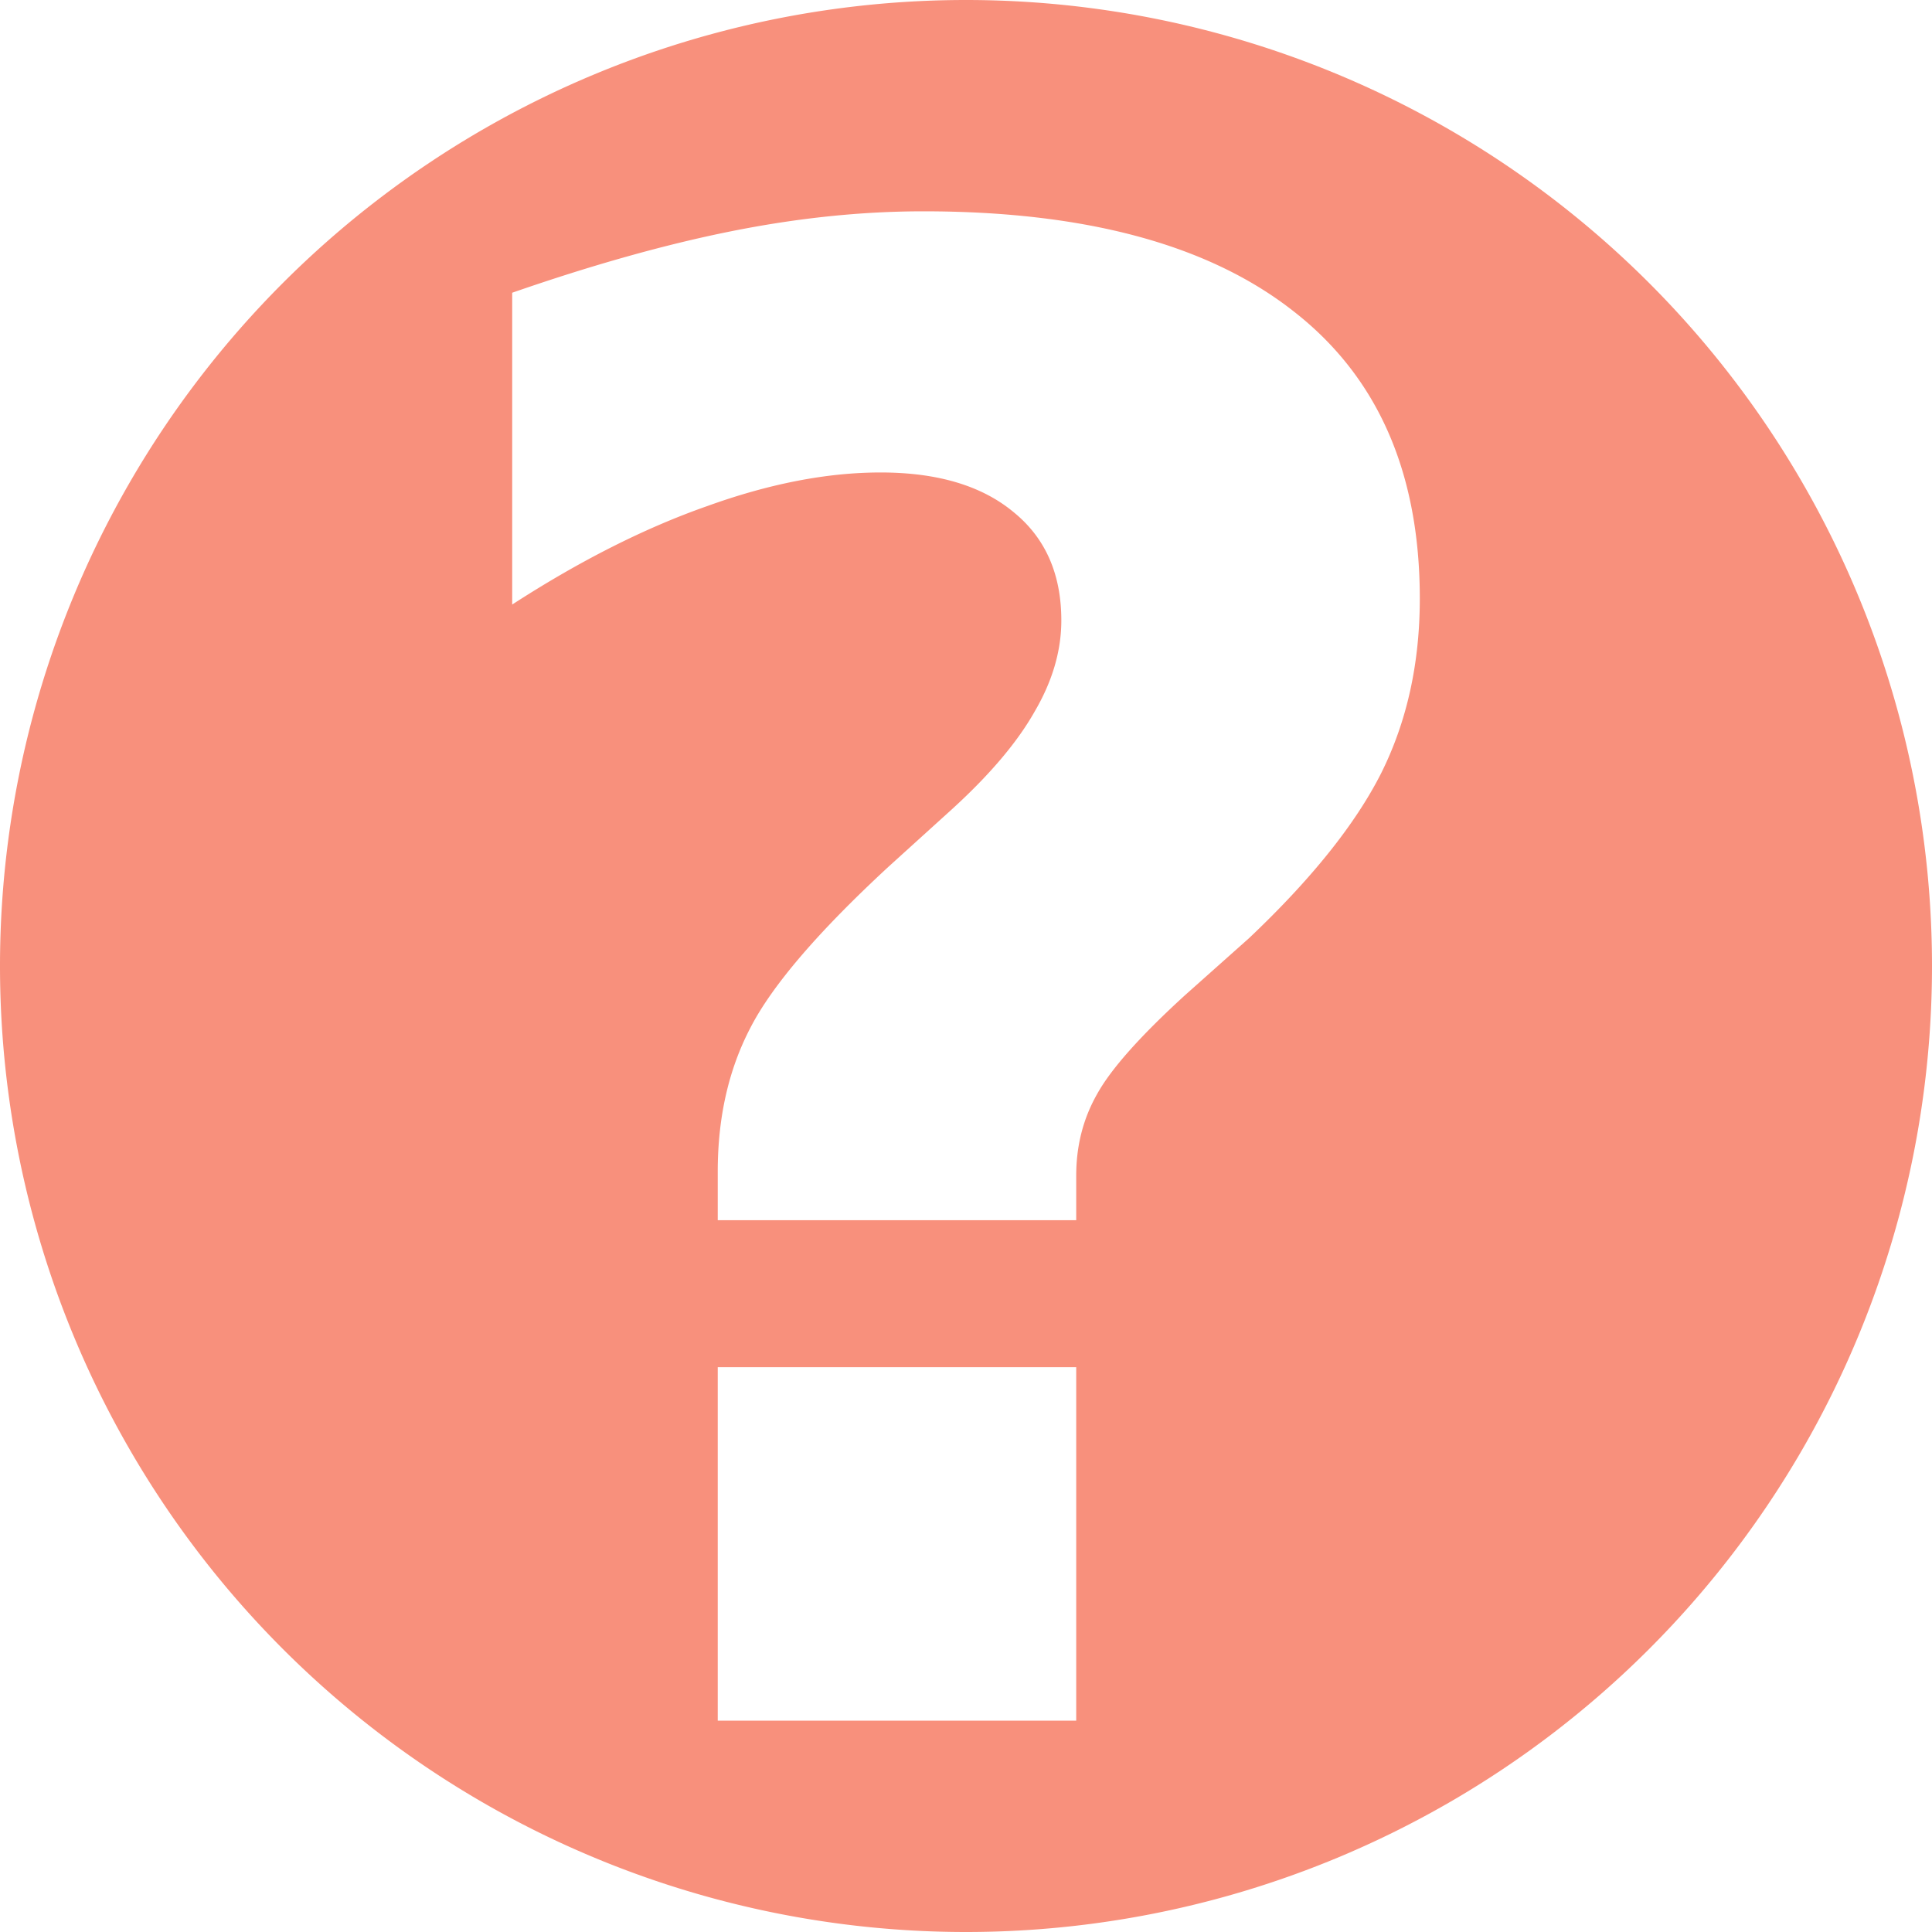 <?xml version="1.0" encoding="UTF-8" standalone="no"?>
<!-- Created with Inkscape (http://www.inkscape.org/) -->

<svg
   xmlns:dc="http://purl.org/dc/elements/1.1/"
   xmlns:cc="http://creativecommons.org/ns#"
   xmlns:rdf="http://www.w3.org/1999/02/22-rdf-syntax-ns#"
   xmlns:svg="http://www.w3.org/2000/svg"
   xmlns="http://www.w3.org/2000/svg"
   xmlns:sodipodi="http://sodipodi.sourceforge.net/DTD/sodipodi-0.dtd"
   xmlns:inkscape="http://www.inkscape.org/namespaces/inkscape"
   width="256"
   height="256"
   viewBox="0 0 256 256"
   id="svg2"
   version="1.1"
   inkscape:version="0.92.2 (5c3e80d, 2017-08-06)"
   sodipodi:docname="dialog-question-symbolic.svg">
  <sodipodi:namedview
     id="base"
     pagecolor="#ffffff"
     bordercolor="#666666"
     borderopacity="1.0"
     inkscape:pageopacity="0.0"
     inkscape:pageshadow="2"
     inkscape:zoom="2.0507812"
     inkscape:cx="-63.146671"
     inkscape:cy="136.99955"
     inkscape:document-units="px"
     inkscape:current-layer="layer1"
     showgrid="false"
     units="px"
     inkscape:window-width="1920"
     inkscape:window-height="1048"
     inkscape:window-x="0"
     inkscape:window-y="0"
     inkscape:window-maximized="1" />
  <defs
     id="defs4">
    <clipPath
       id="clipPath4174"
       clipPathUnits="userSpaceOnUse">
      <circle
         r="128"
         cy="924.362"
         cx="128"
         id="circle4176"
         style="fill:#cc2828;fill-opacity:1;stroke:none;stroke-width:0;stroke-linecap:round;stroke-linejoin:round;stroke-miterlimit:4;stroke-dasharray:none;stroke-opacity:1" />
    </clipPath>
    <clipPath
       clipPathUnits="userSpaceOnUse"
       id="clipPath4297">
      <circle
         r="88.942"
         cy="917.048"
         cx="128"
         id="circle4299"
         style="fill:#00baff;fill-opacity:1;stroke:none;stroke-width:0;stroke-linecap:round;stroke-linejoin:round;stroke-miterlimit:4;stroke-dasharray:none;stroke-opacity:1" />
    </clipPath>
    <clipPath
       id="clipPath4598"
       clipPathUnits="userSpaceOnUse">
      <circle
         r="128"
         cy="924.362"
         cx="132.614"
         id="circle4600"
         style="fill:#00baff;fill-opacity:1;stroke:none;stroke-width:0;stroke-linecap:round;stroke-linejoin:round;stroke-miterlimit:4;stroke-dasharray:none;stroke-opacity:1" />
    </clipPath>
    <clipPath
       clipPathUnits="userSpaceOnUse"
       id="clipPath992">
      <circle
         r="106.875"
         cy="924.362"
         cx="132.614"
         id="circle994"
         style="fill:#00baff;fill-opacity:1;stroke:none;stroke-width:0;stroke-linecap:round;stroke-linejoin:round;stroke-miterlimit:4;stroke-dasharray:none;stroke-opacity:1" />
    </clipPath>
  </defs>
  <g
     inkscape:label="Layer 1"
     inkscape:groupmode="layer"
     id="layer1"
     transform="translate(0,-796.362)">
    <path
       style="fill:#f8907c;fill-opacity:1;stroke:none;stroke-width:0;stroke-linecap:round;stroke-linejoin:round;stroke-miterlimit:4;stroke-dasharray:none;stroke-opacity:1"
       d="M 128 0 A 128 128 0 0 0 0 128 A 128 128 0 0 0 128 256 A 128 128 0 0 0 256 128 A 128 128 0 0 0 128 0 z M 122.342 28 C 143.745 28 160.061 32.386 171.289 41.158 C 182.517 49.842 188.131 62.562 188.131 79.316 C 188.131 87.913 186.421 95.633 183 102.475 C 179.579 109.229 173.746 116.509 165.5 124.316 L 157.078 131.816 C 151.113 137.255 147.211 141.641 145.369 144.975 C 143.527 148.22 142.605 151.816 142.605 155.764 L 142.605 161.684 L 95.105 161.684 L 95.105 155.236 C 95.105 148.043 96.553 141.685 99.447 136.158 C 102.342 130.544 108.438 123.438 117.736 114.842 L 126.158 107.211 C 131.158 102.65 134.797 98.351 137.078 94.316 C 139.447 90.281 140.631 86.246 140.631 82.211 C 140.631 76.071 138.527 71.29 134.316 67.869 C 130.106 64.36 124.227 62.605 116.684 62.605 C 109.578 62.605 101.904 64.096 93.658 67.078 C 85.413 69.973 76.817 74.316 67.869 80.105 L 67.869 38.789 C 78.483 35.105 88.175 32.385 96.947 30.631 C 105.719 28.876 114.184 28 122.342 28 z M 95.105 181.158 L 142.605 181.158 L 142.605 228 L 95.105 228 L 95.105 181.158 z "
       transform="translate(0,796.362)"
       id="path4136" />
    <g
       style="fill:#ffffff;fill-opacity:1"
       id="g4340"
       transform="matrix(1.497,0,0,1.497,-70.534,-459.478)">
      <g
         style="fill:#ffffff;fill-opacity:1"
         id="g4342">
        <g
           id="g4344"
           style="font-style:normal;font-variant:normal;font-weight:bold;font-stretch:normal;font-size:180px;line-height:125%;font-family:sans-serif;-inkscape-font-specification:'sans-serif Bold';letter-spacing:0px;word-spacing:0px;fill:#ffffff;fill-opacity:1;stroke:none;stroke-width:1px;stroke-linecap:butt;stroke-linejoin:miter;stroke-opacity:1" />
      </g>
    </g>
  </g>
</svg>
